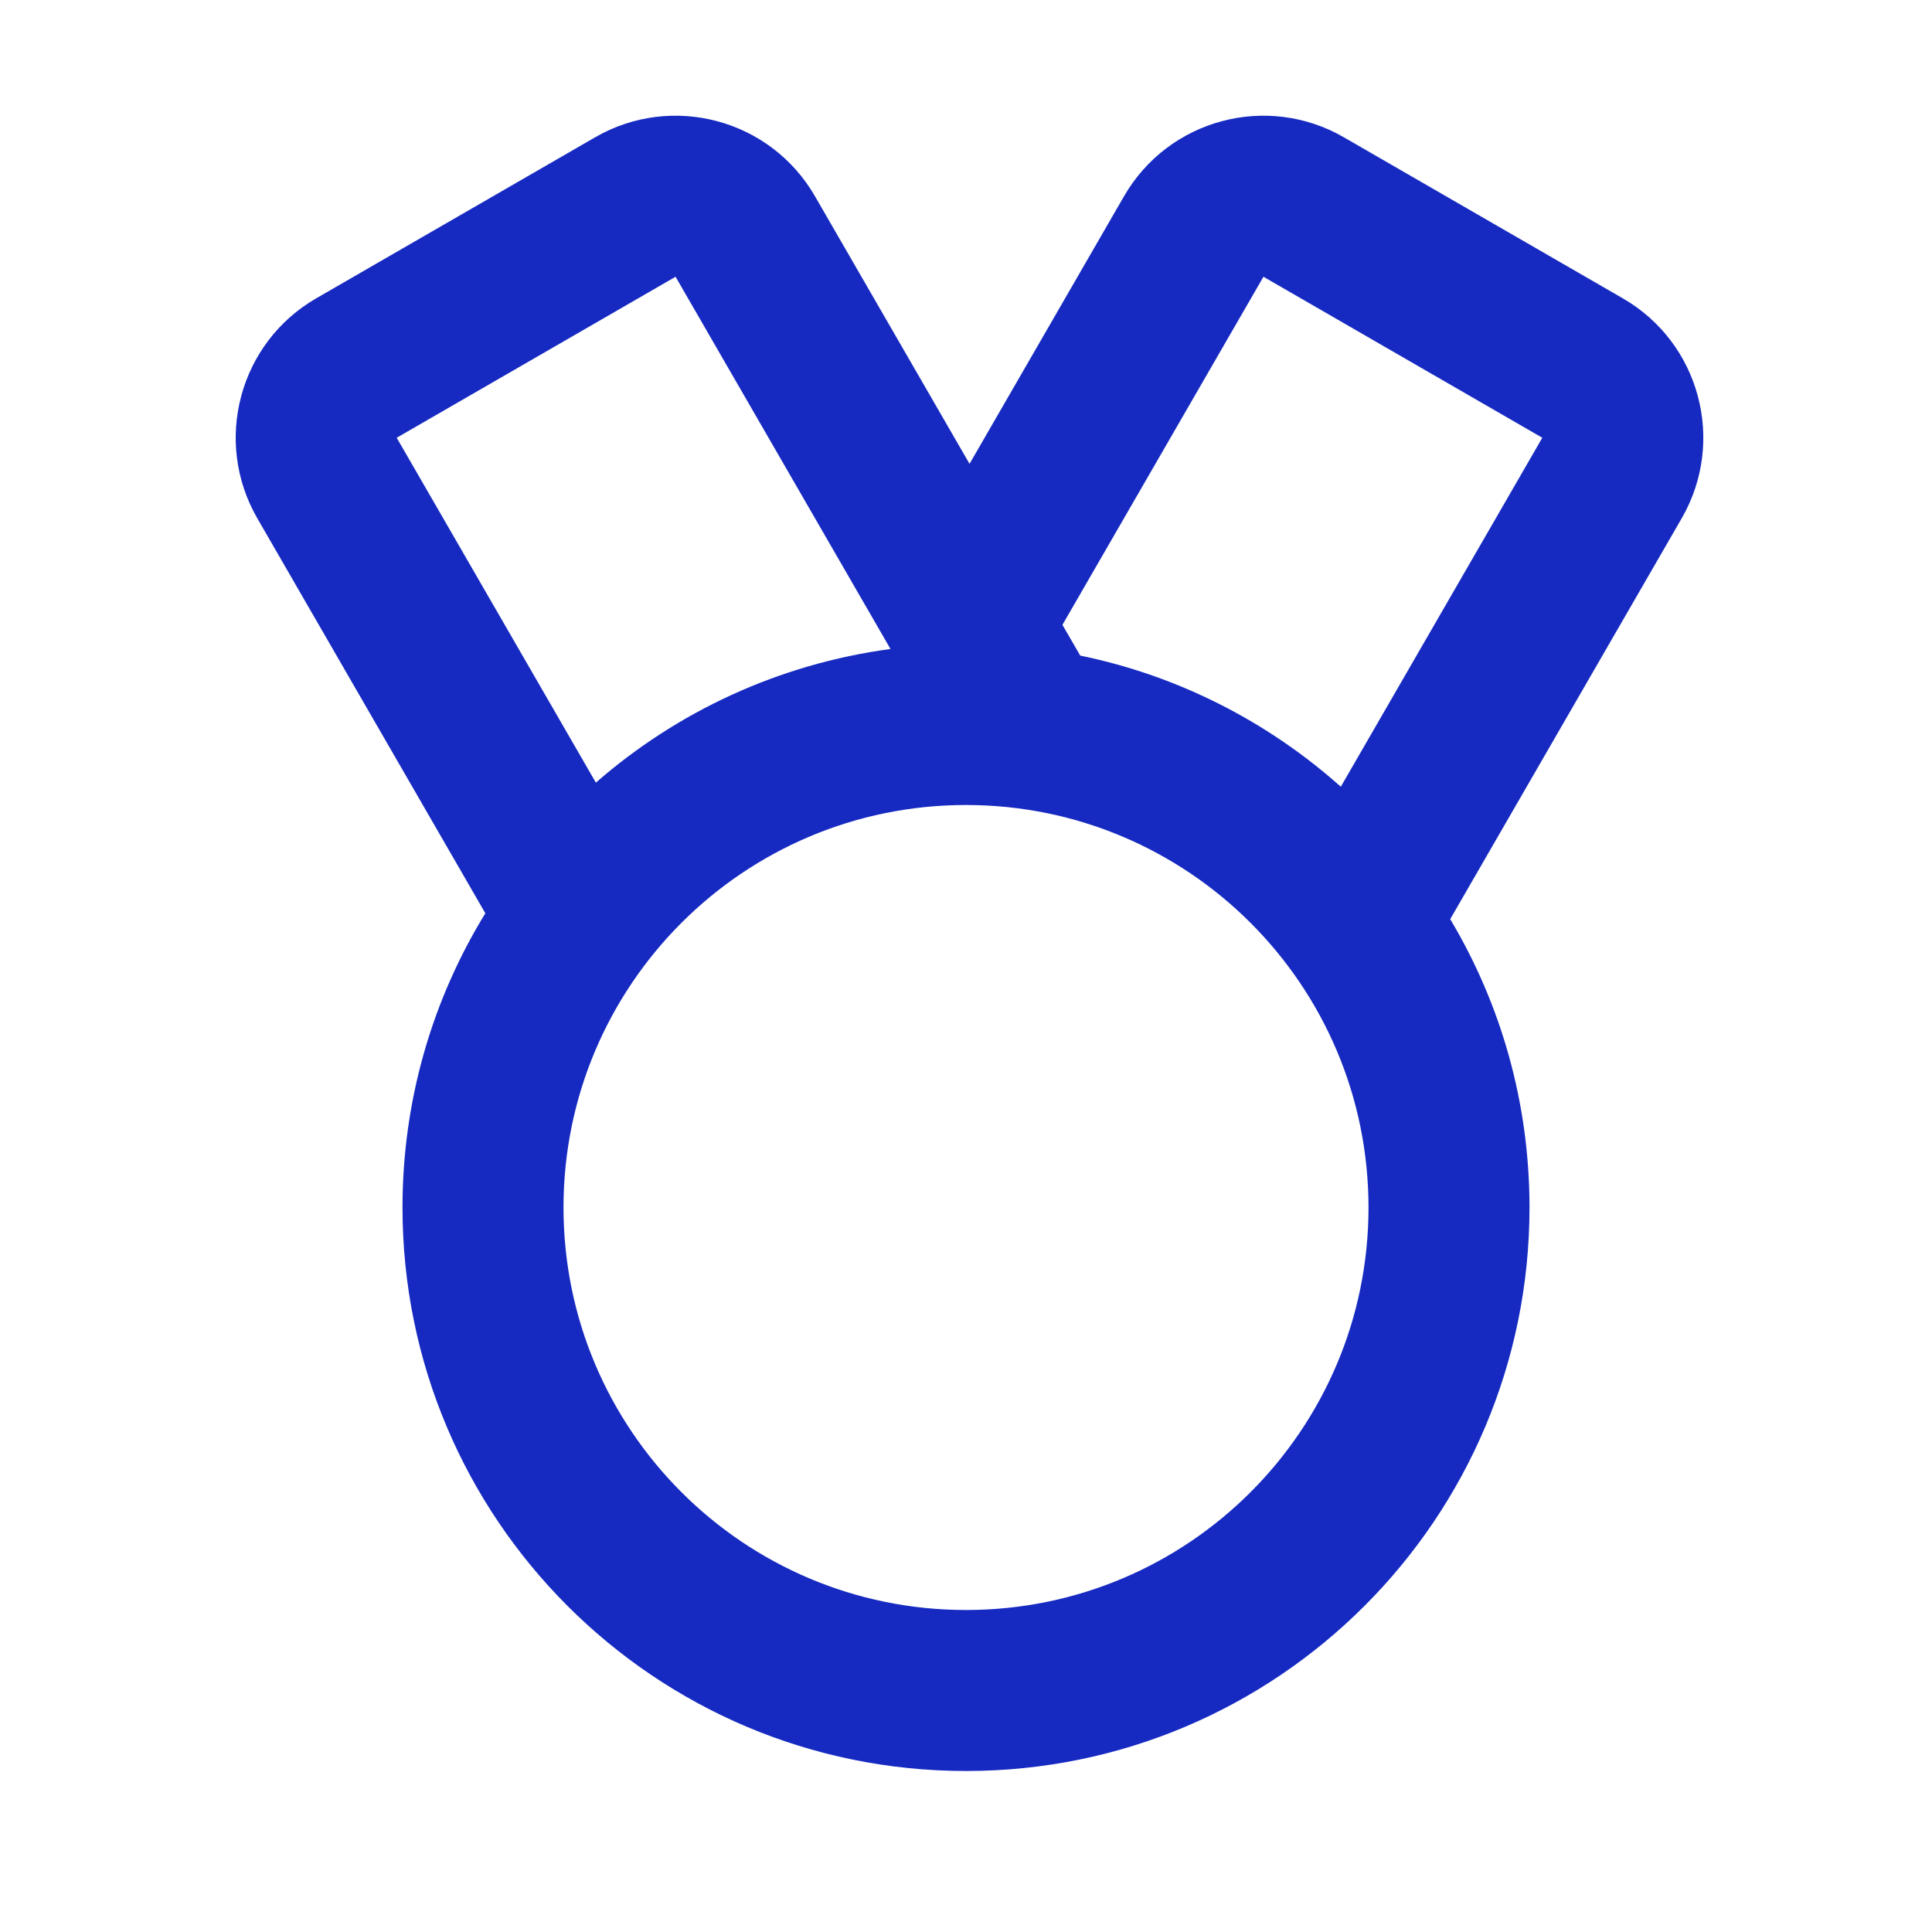 <!DOCTYPE svg PUBLIC "-//W3C//DTD SVG 1.1//EN" "http://www.w3.org/Graphics/SVG/1.1/DTD/svg11.dtd">

<!-- Uploaded to: SVG Repo, www.svgrepo.com, Transformed by: SVG Repo Mixer Tools -->
<svg width="800px" height="800px" viewBox="0 0 24 24" fill="none" xmlns="http://www.w3.org/2000/svg">

<g id="SVGRepo_bgCarrier" stroke-width="0"/>

<g id="SVGRepo_tracerCarrier" stroke-linecap="round" stroke-linejoin="round"/>

<g id="SVGRepo_iconCarrier"> <path fill-rule="evenodd" clip-rule="evenodd" d="M3.196 6.438C2.644 5.481 2.972 4.258 3.928 3.706L7.392 1.706C8.349 1.153 9.572 1.481 10.124 2.438L12.044 5.762L13.963 2.438C14.515 1.481 15.738 1.153 16.695 1.706L20.159 3.706C21.116 4.258 21.443 5.481 20.891 6.438L18.015 11.418C18.641 12.466 19 13.691 19 15C19 18.866 15.866 22 12 22C8.134 22 5 18.866 5 15C5 13.66 5.376 12.409 6.029 11.345L3.196 6.438ZM16.656 9.773L19.159 5.438L15.695 3.438L13.198 7.762L13.419 8.144C14.646 8.396 15.755 8.97 16.656 9.773ZM8.392 3.438L11.062 8.062C9.671 8.249 8.409 8.843 7.402 9.722L4.928 5.438L8.392 3.438ZM12 20C14.761 20 17 17.762 17 15C17 12.239 14.761 10 12 10C9.239 10 7 12.239 7 15C7 17.762 9.239 20 12 20Z" fill="#162AC1"/> </g>

</svg>